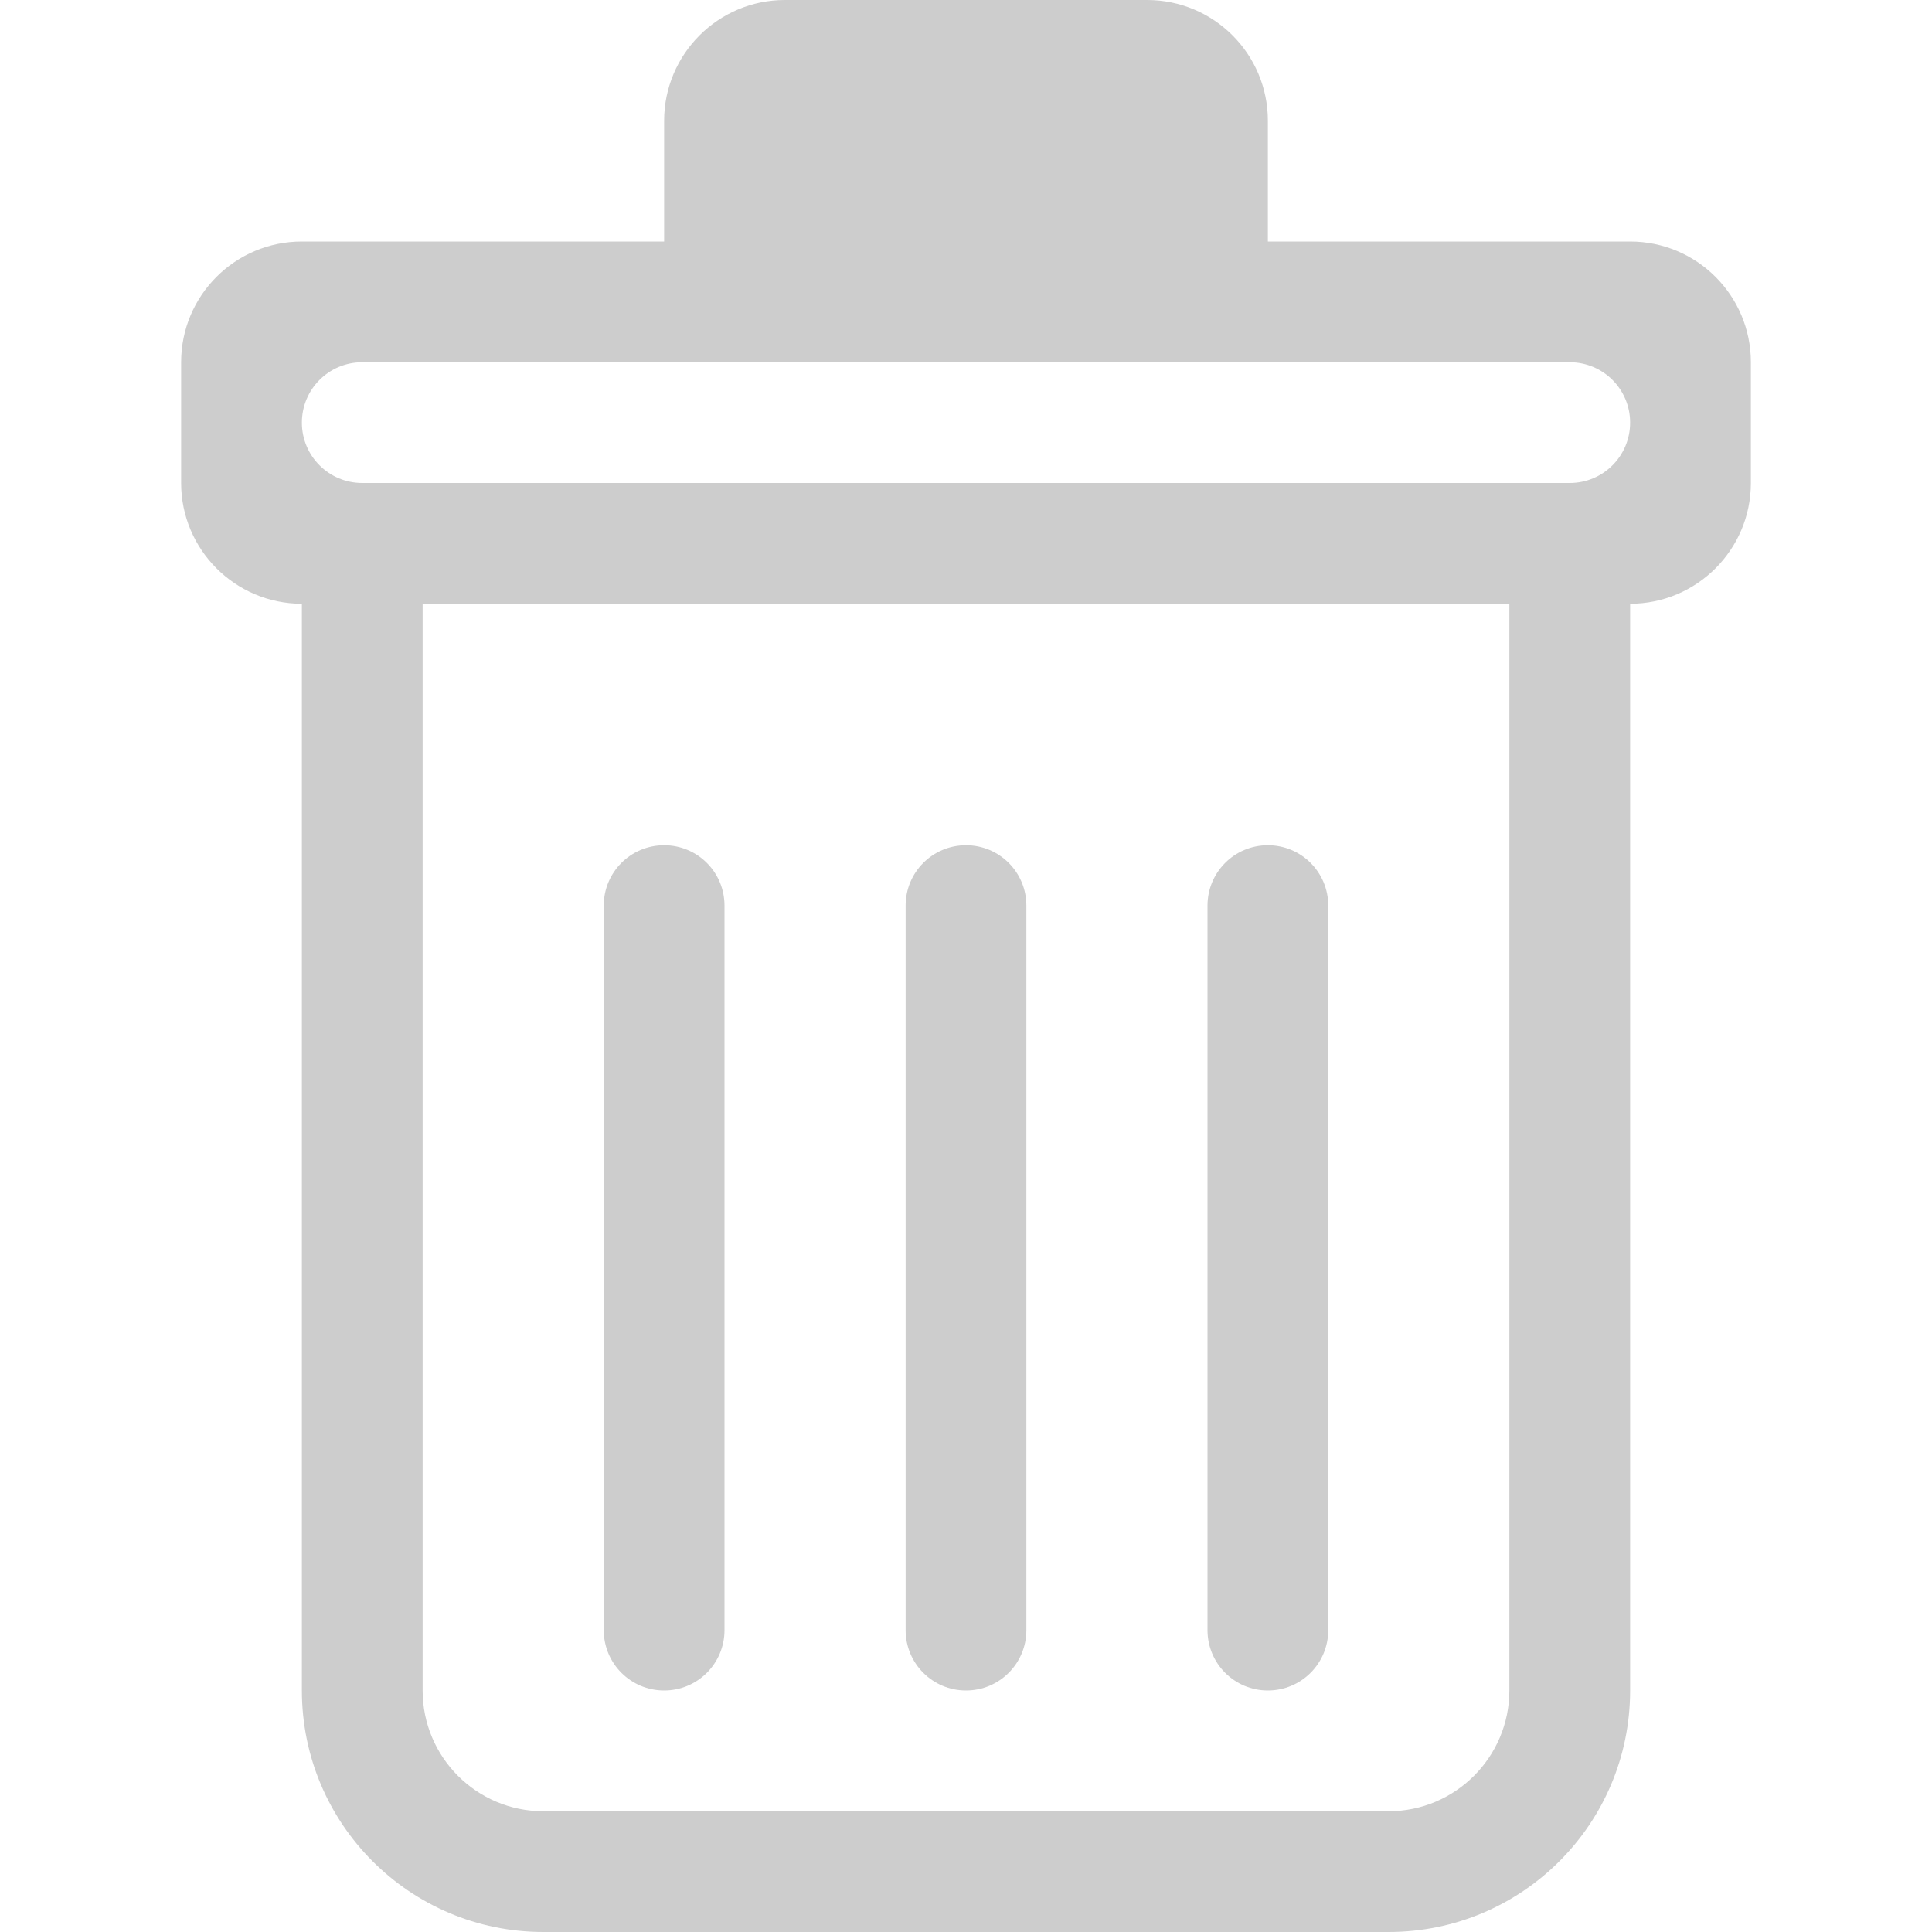 <?xml version="1.0" standalone="no"?><!DOCTYPE svg PUBLIC "-//W3C//DTD SVG 1.1//EN" "http://www.w3.org/Graphics/SVG/1.1/DTD/svg11.dtd"><svg t="1506154977703" class="icon" style="" viewBox="0 0 1024 1024" version="1.1" xmlns="http://www.w3.org/2000/svg" p-id="15313" xmlns:xlink="http://www.w3.org/1999/xlink" width="30" height="30"><defs><style type="text/css"></style></defs><path d="M864 320v576c0 70.7-57.3 128-128 128H288c-70.7 0-128-57.3-128-128V320c-35.3 0-64-28.7-64-64v-64c0-35.4 28.7-64 64-64h192V64c0-35.3 28.7-64 64-64h192c35.3 0 64 28.6 64 64v64h192c35.3 0 64 28.6 64 64v64c0 35.3-28.7 64-64 64z m-640 0v576c0 35.3 28.6 64 64 64h448c35.3 0 64-28.7 64-64V320H224z m192-192V96c0-17.7 14.3-32 32-32h128c17.7 0 32 14.3 32 32v32H416m416 64H192c-17.7 0-32 14.3-32 32s14.3 32 32 32h640c17.7 0 32-14.3 32-32s-14.3-32-32-32zM352 448c17.7 0 32 14.3 32 32v384c0 17.7-14.3 32-32 32s-32-14.3-32-32V480c0-17.7 14.3-32 32-32z m160 0c17.7 0 32 14.3 32 32v384c0 17.7-14.3 32-32 32s-32-14.3-32-32V480c0-17.7 14.3-32 32-32z m160 0c17.7 0 32 14.3 32 32v384c0 17.7-14.3 32-32 32s-32-14.3-32-32V480c0-17.7 14.3-32 32-32z" fill="#cdcdcd" p-id="15314"></path></svg>